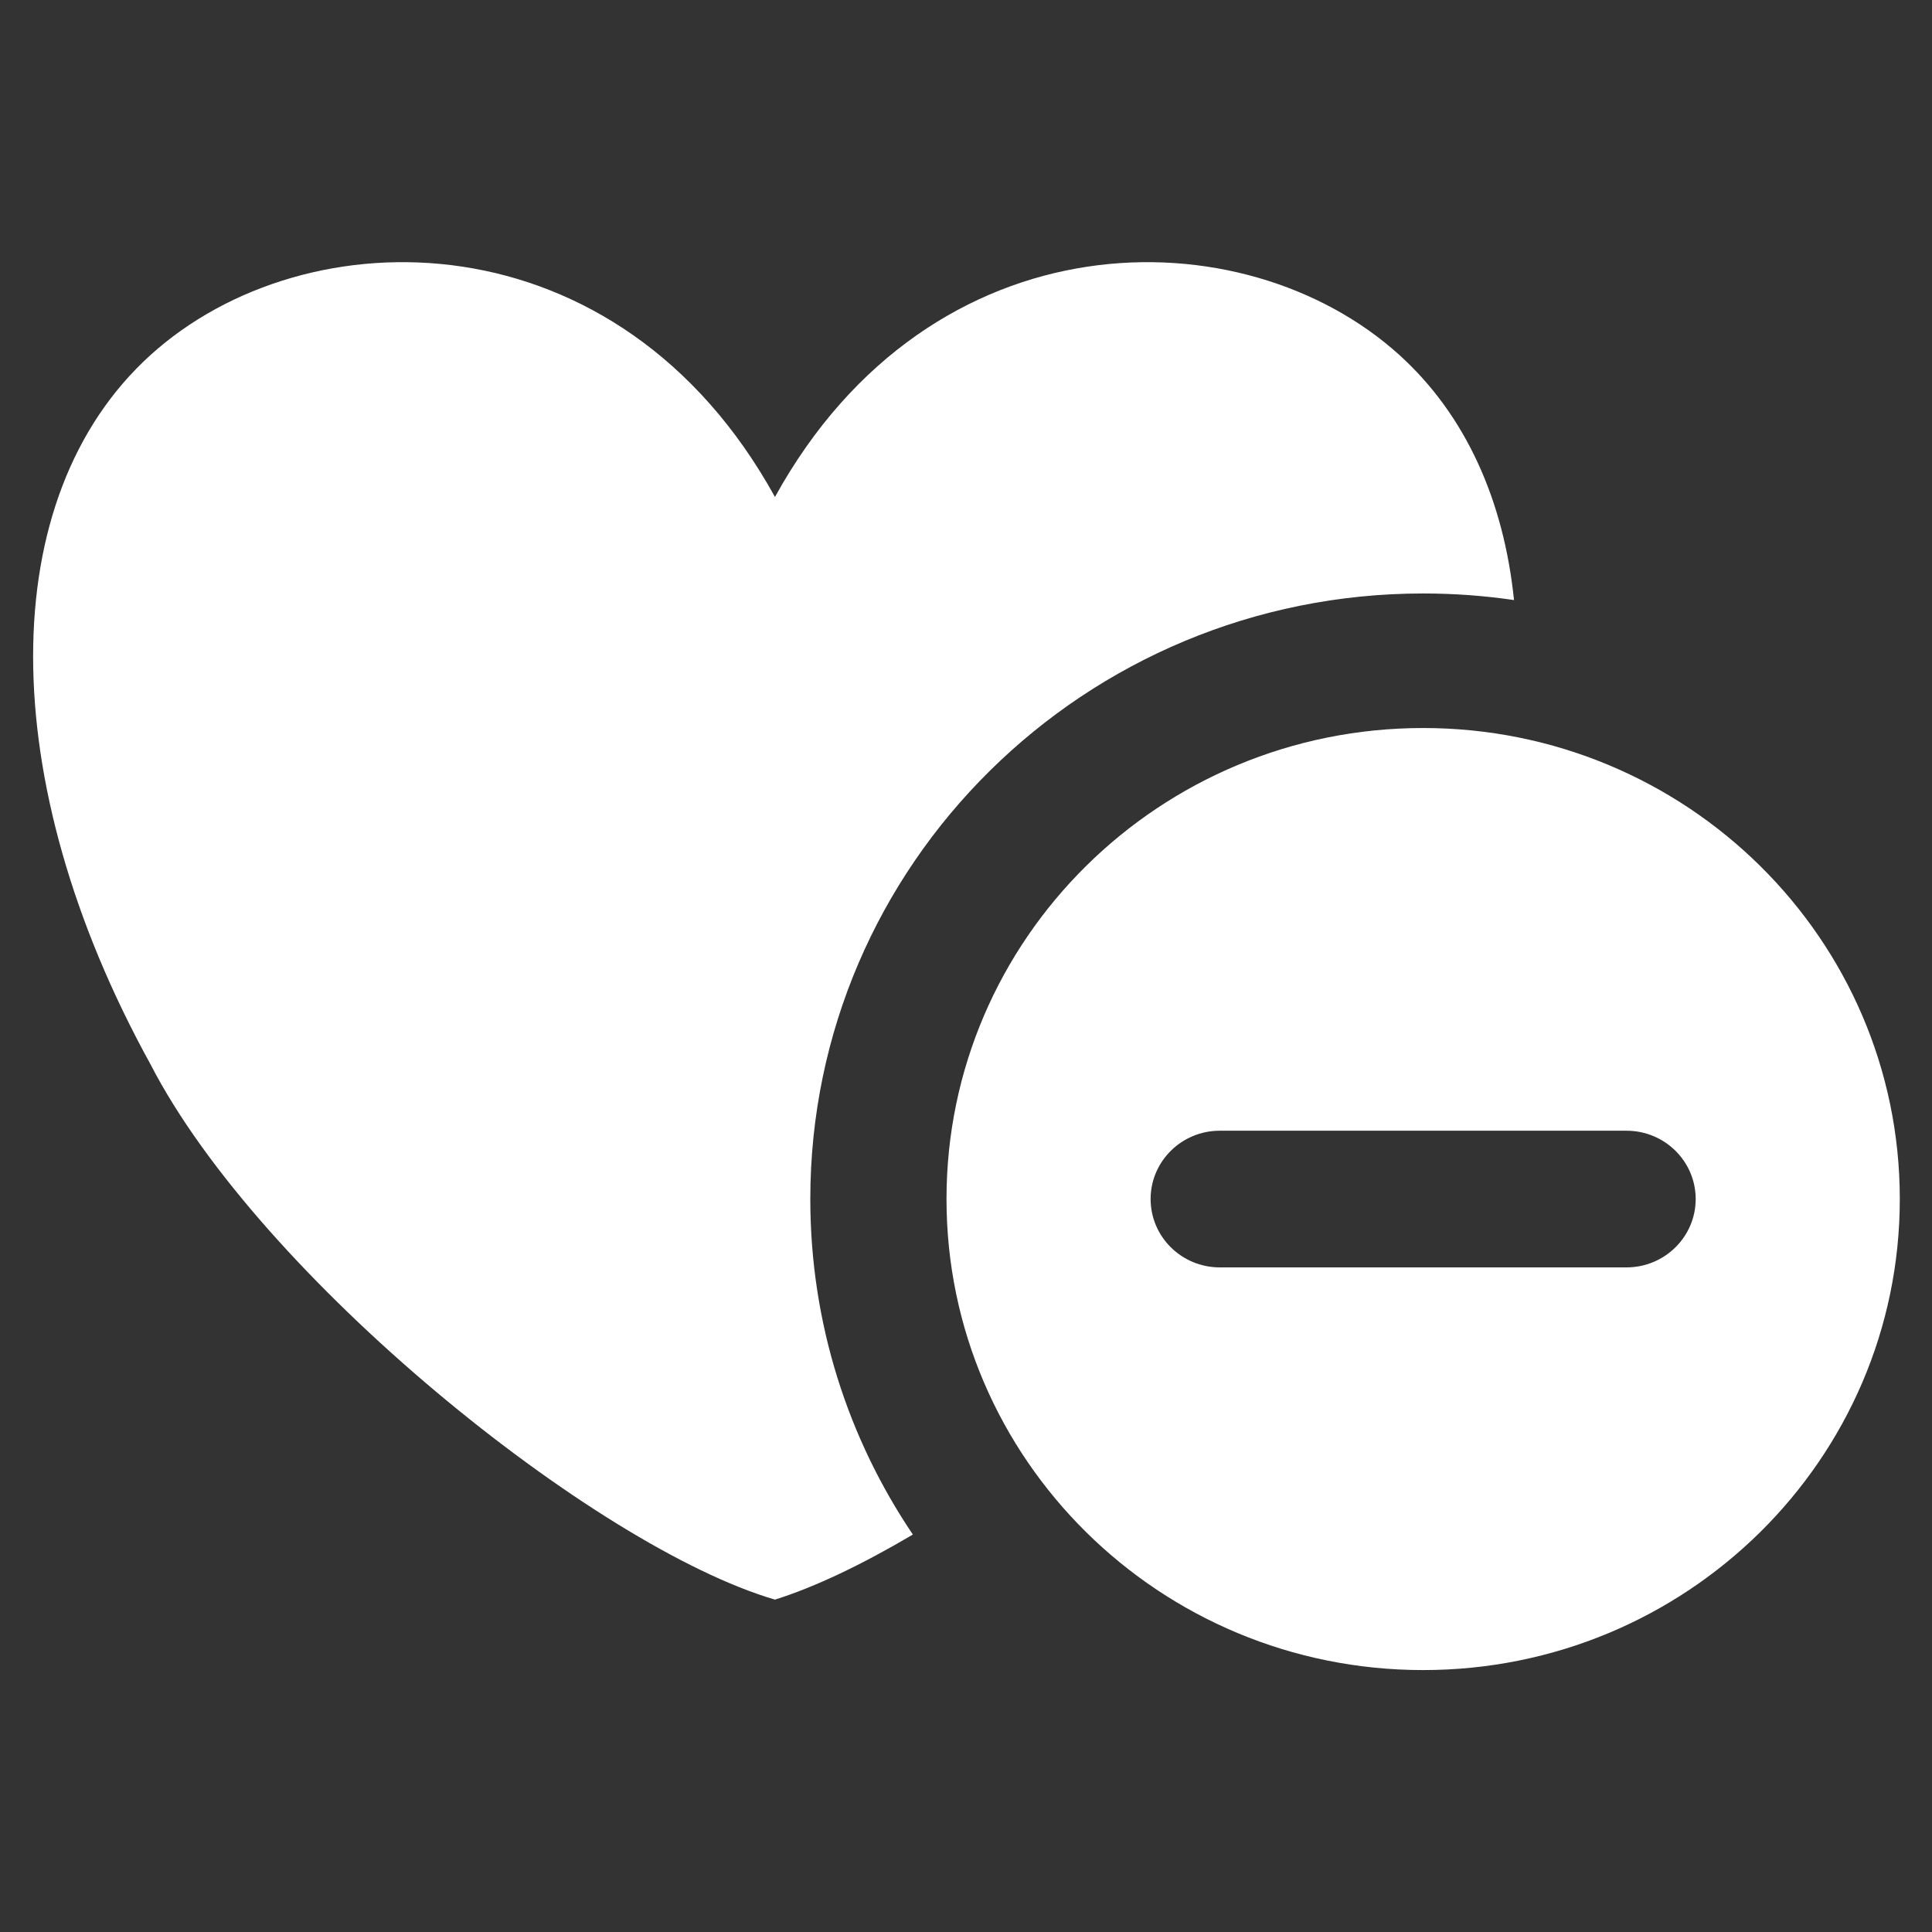 <?xml version="1.0" encoding="UTF-8" standalone="no"?>
<!DOCTYPE svg PUBLIC "-//W3C//DTD SVG 1.1//EN" "http://www.w3.org/Graphics/SVG/1.1/DTD/svg11.dtd">
<svg width="100%" height="100%" viewBox="0 0 512 512" version="1.1" xmlns="http://www.w3.org/2000/svg" xmlns:xlink="http://www.w3.org/1999/xlink" xml:space="preserve" xmlns:serif="http://www.serif.com/" style="fill-rule:evenodd;clip-rule:evenodd;stroke-linejoin:round;stroke-miterlimit:2;">
    <rect x="0" y="0" width="512" height="512" fill="#333333" stroke="none"/>
    <g id="Heart-Minus-Icon" transform="matrix(7.048,0,0,7.048,-5522.46,-1068.35)">
        <path d="M837.061,178.956C846.96,178.956 854.984,186.886 854.984,196.667C854.984,206.449 846.96,214.378 837.061,214.378C827.163,214.378 819.139,206.449 819.139,196.667C819.139,186.886 827.163,178.956 837.061,178.956ZM817.874,209.282C815.972,210.407 814.194,211.257 812.689,211.729C805.903,209.739 793.311,199.578 789.2,191.584C783.327,180.927 783.327,170.269 789.2,164.94C795.072,159.611 806.817,159.611 812.689,170.269C818.562,159.611 830.307,159.611 836.179,164.94C838.66,167.191 840.093,170.394 840.478,174.145C839.363,173.981 838.222,173.897 837.061,173.897C824.335,173.897 814.018,184.091 814.018,196.667C814.018,201.333 815.438,205.671 817.874,209.282ZM829.415,199.237L844.708,199.237C846.143,199.237 847.309,198.085 847.309,196.667C847.309,195.249 846.144,194.098 844.708,194.098L829.415,194.098C827.979,194.098 826.814,195.249 826.814,196.667C826.814,198.085 827.979,199.237 829.415,199.237Z" style="fill:white;"/>
    </g>
</svg>
